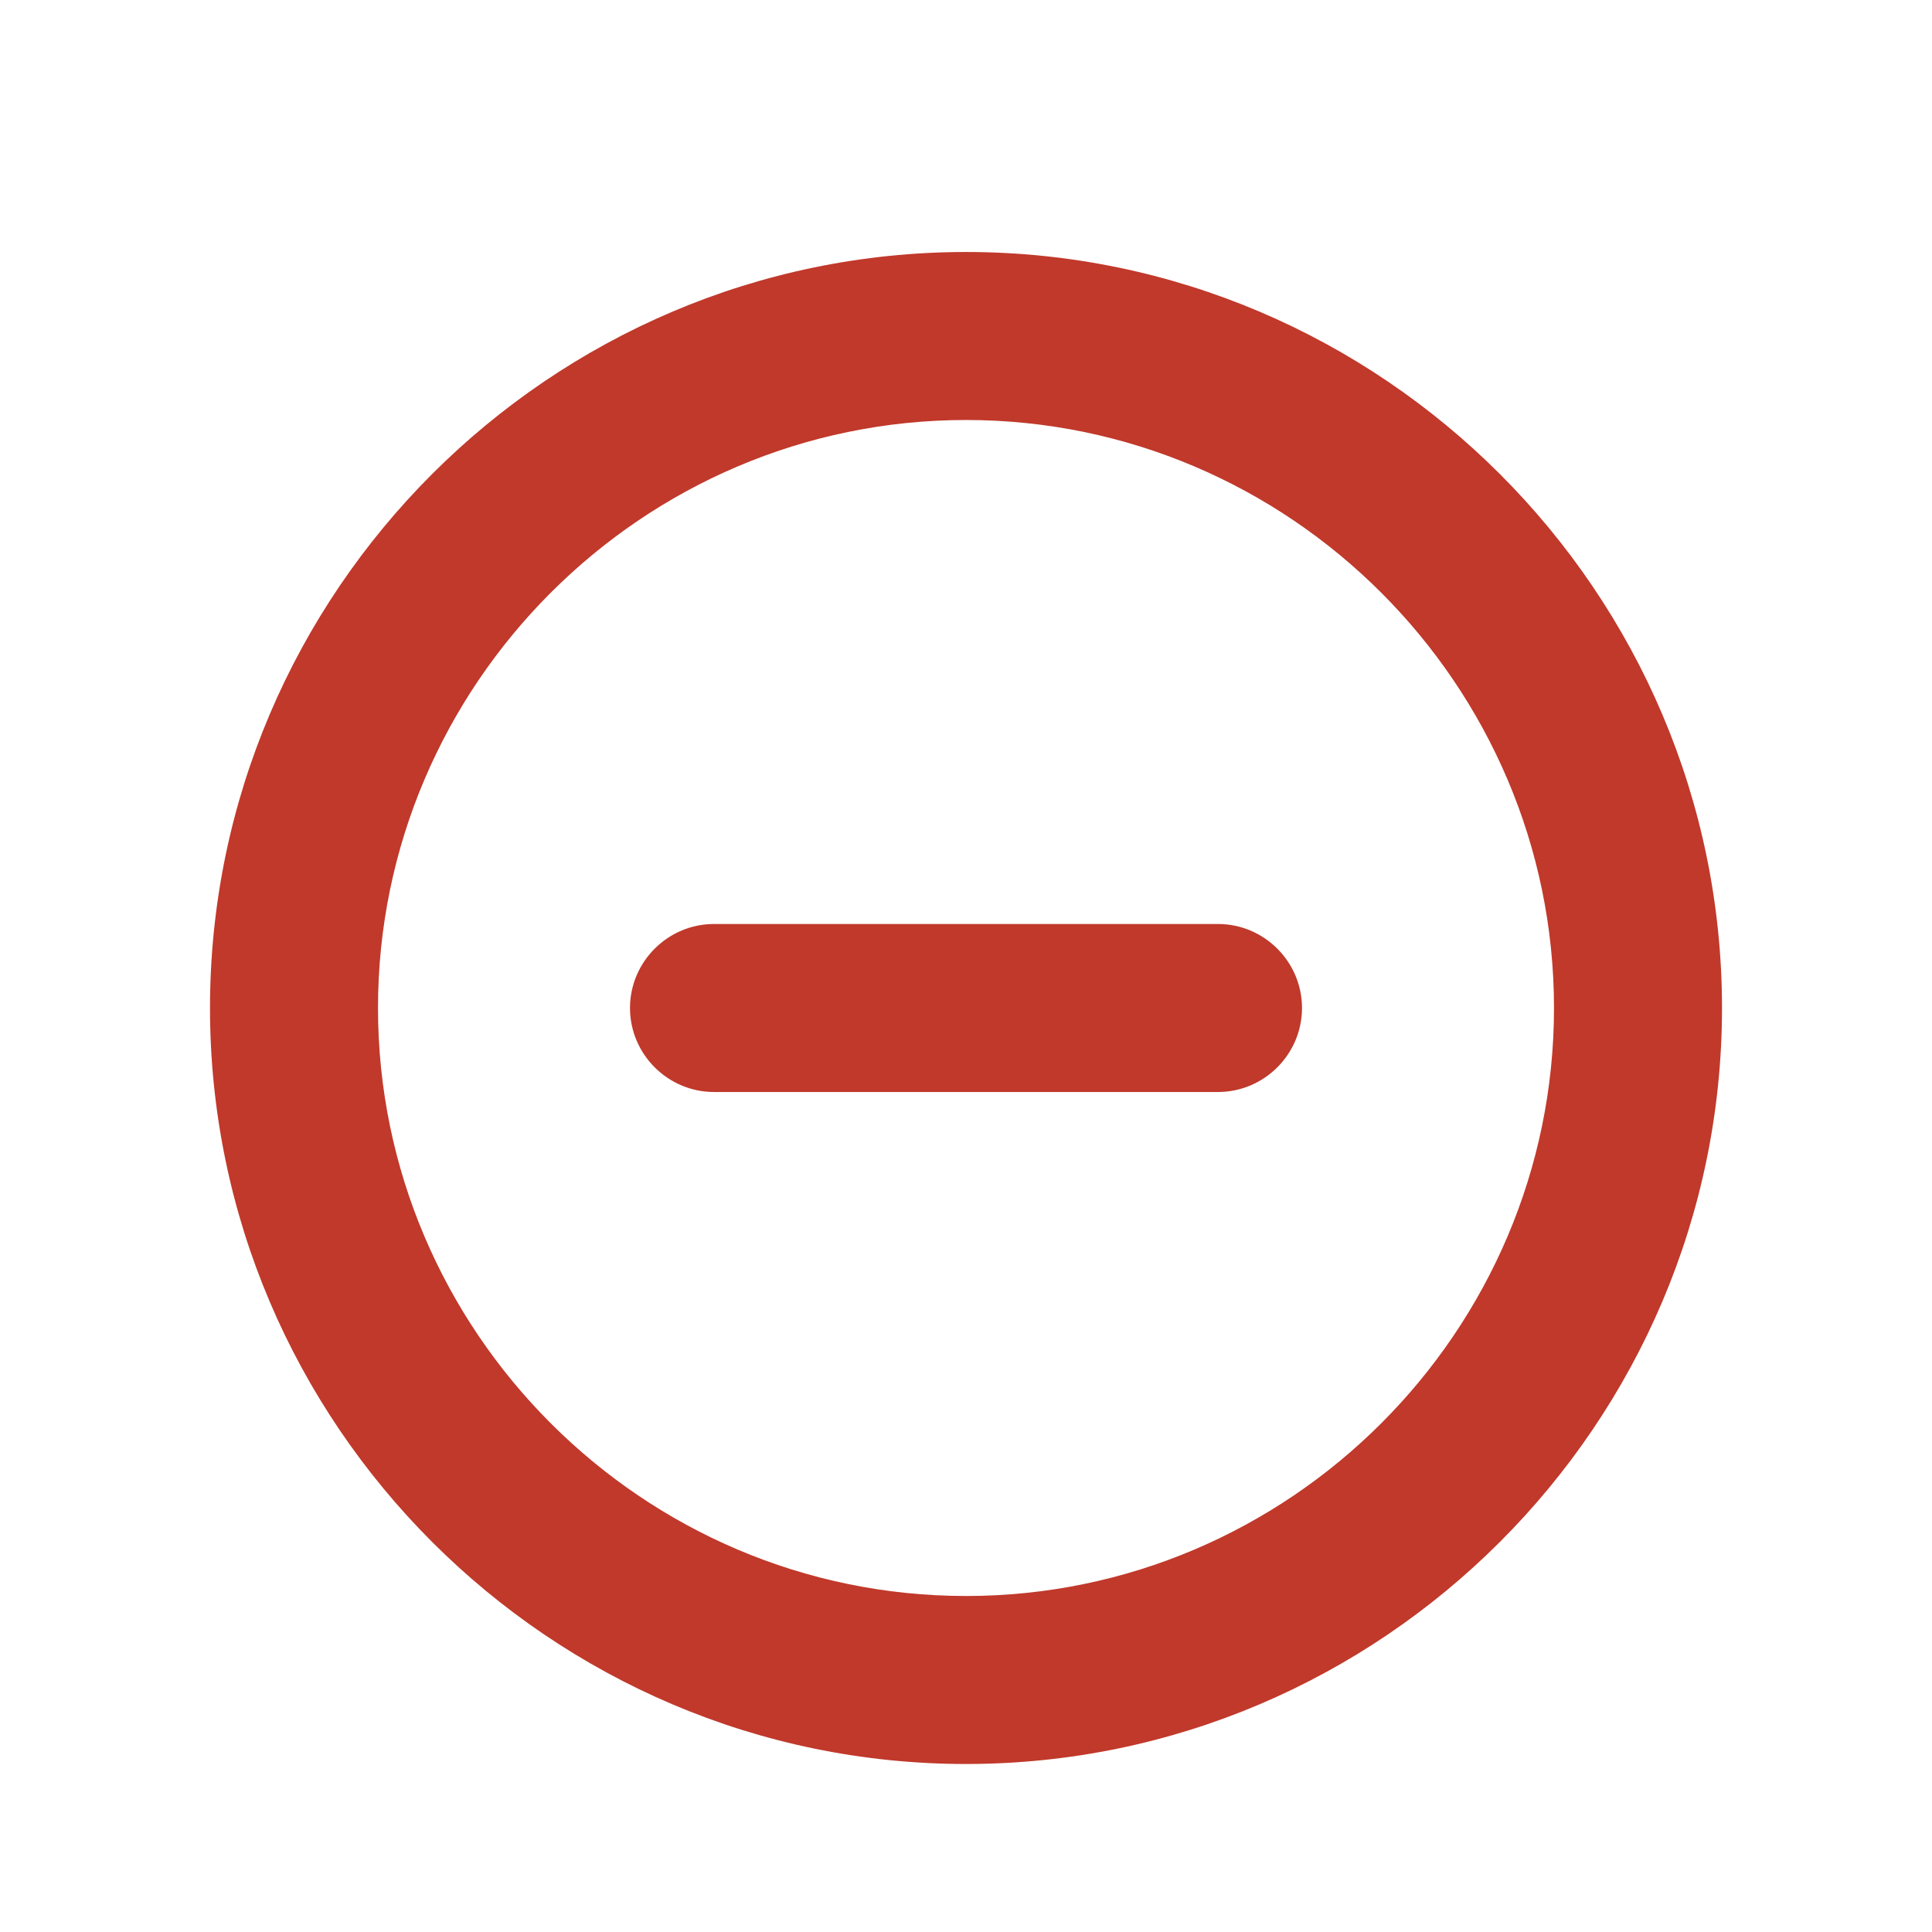<svg width="46" height="46" xmlns="http://www.w3.org/2000/svg"><defs><filter id="a" x="0" width="1" height="1.5" color-interpolation-filters="sRGB"><feFlood flood-opacity=".2"/><feComposite in2="SourceGraphic" operator="in"/><feOffset dy="2" result="result1"/><feComposite in="SourceGraphic" in2="result1"/></filter></defs><path d="M29 24H17c-1.1 0-2-.9-2-2s.9-2 2-2h12c1.1 0 2 .9 2 2s-.9 2-2 2zM23 4C13.1 4 5 12.1 5 22s8.1 18 18 18 18-8.1 18-18S32.9 4 23 4zm0 32c-7.7 0-14-6.3-14-14S15.3 8 23 8s14 6.3 14 14-6.3 14-14 14z" fill="#c0392b" filter="url(#a)"/></svg>